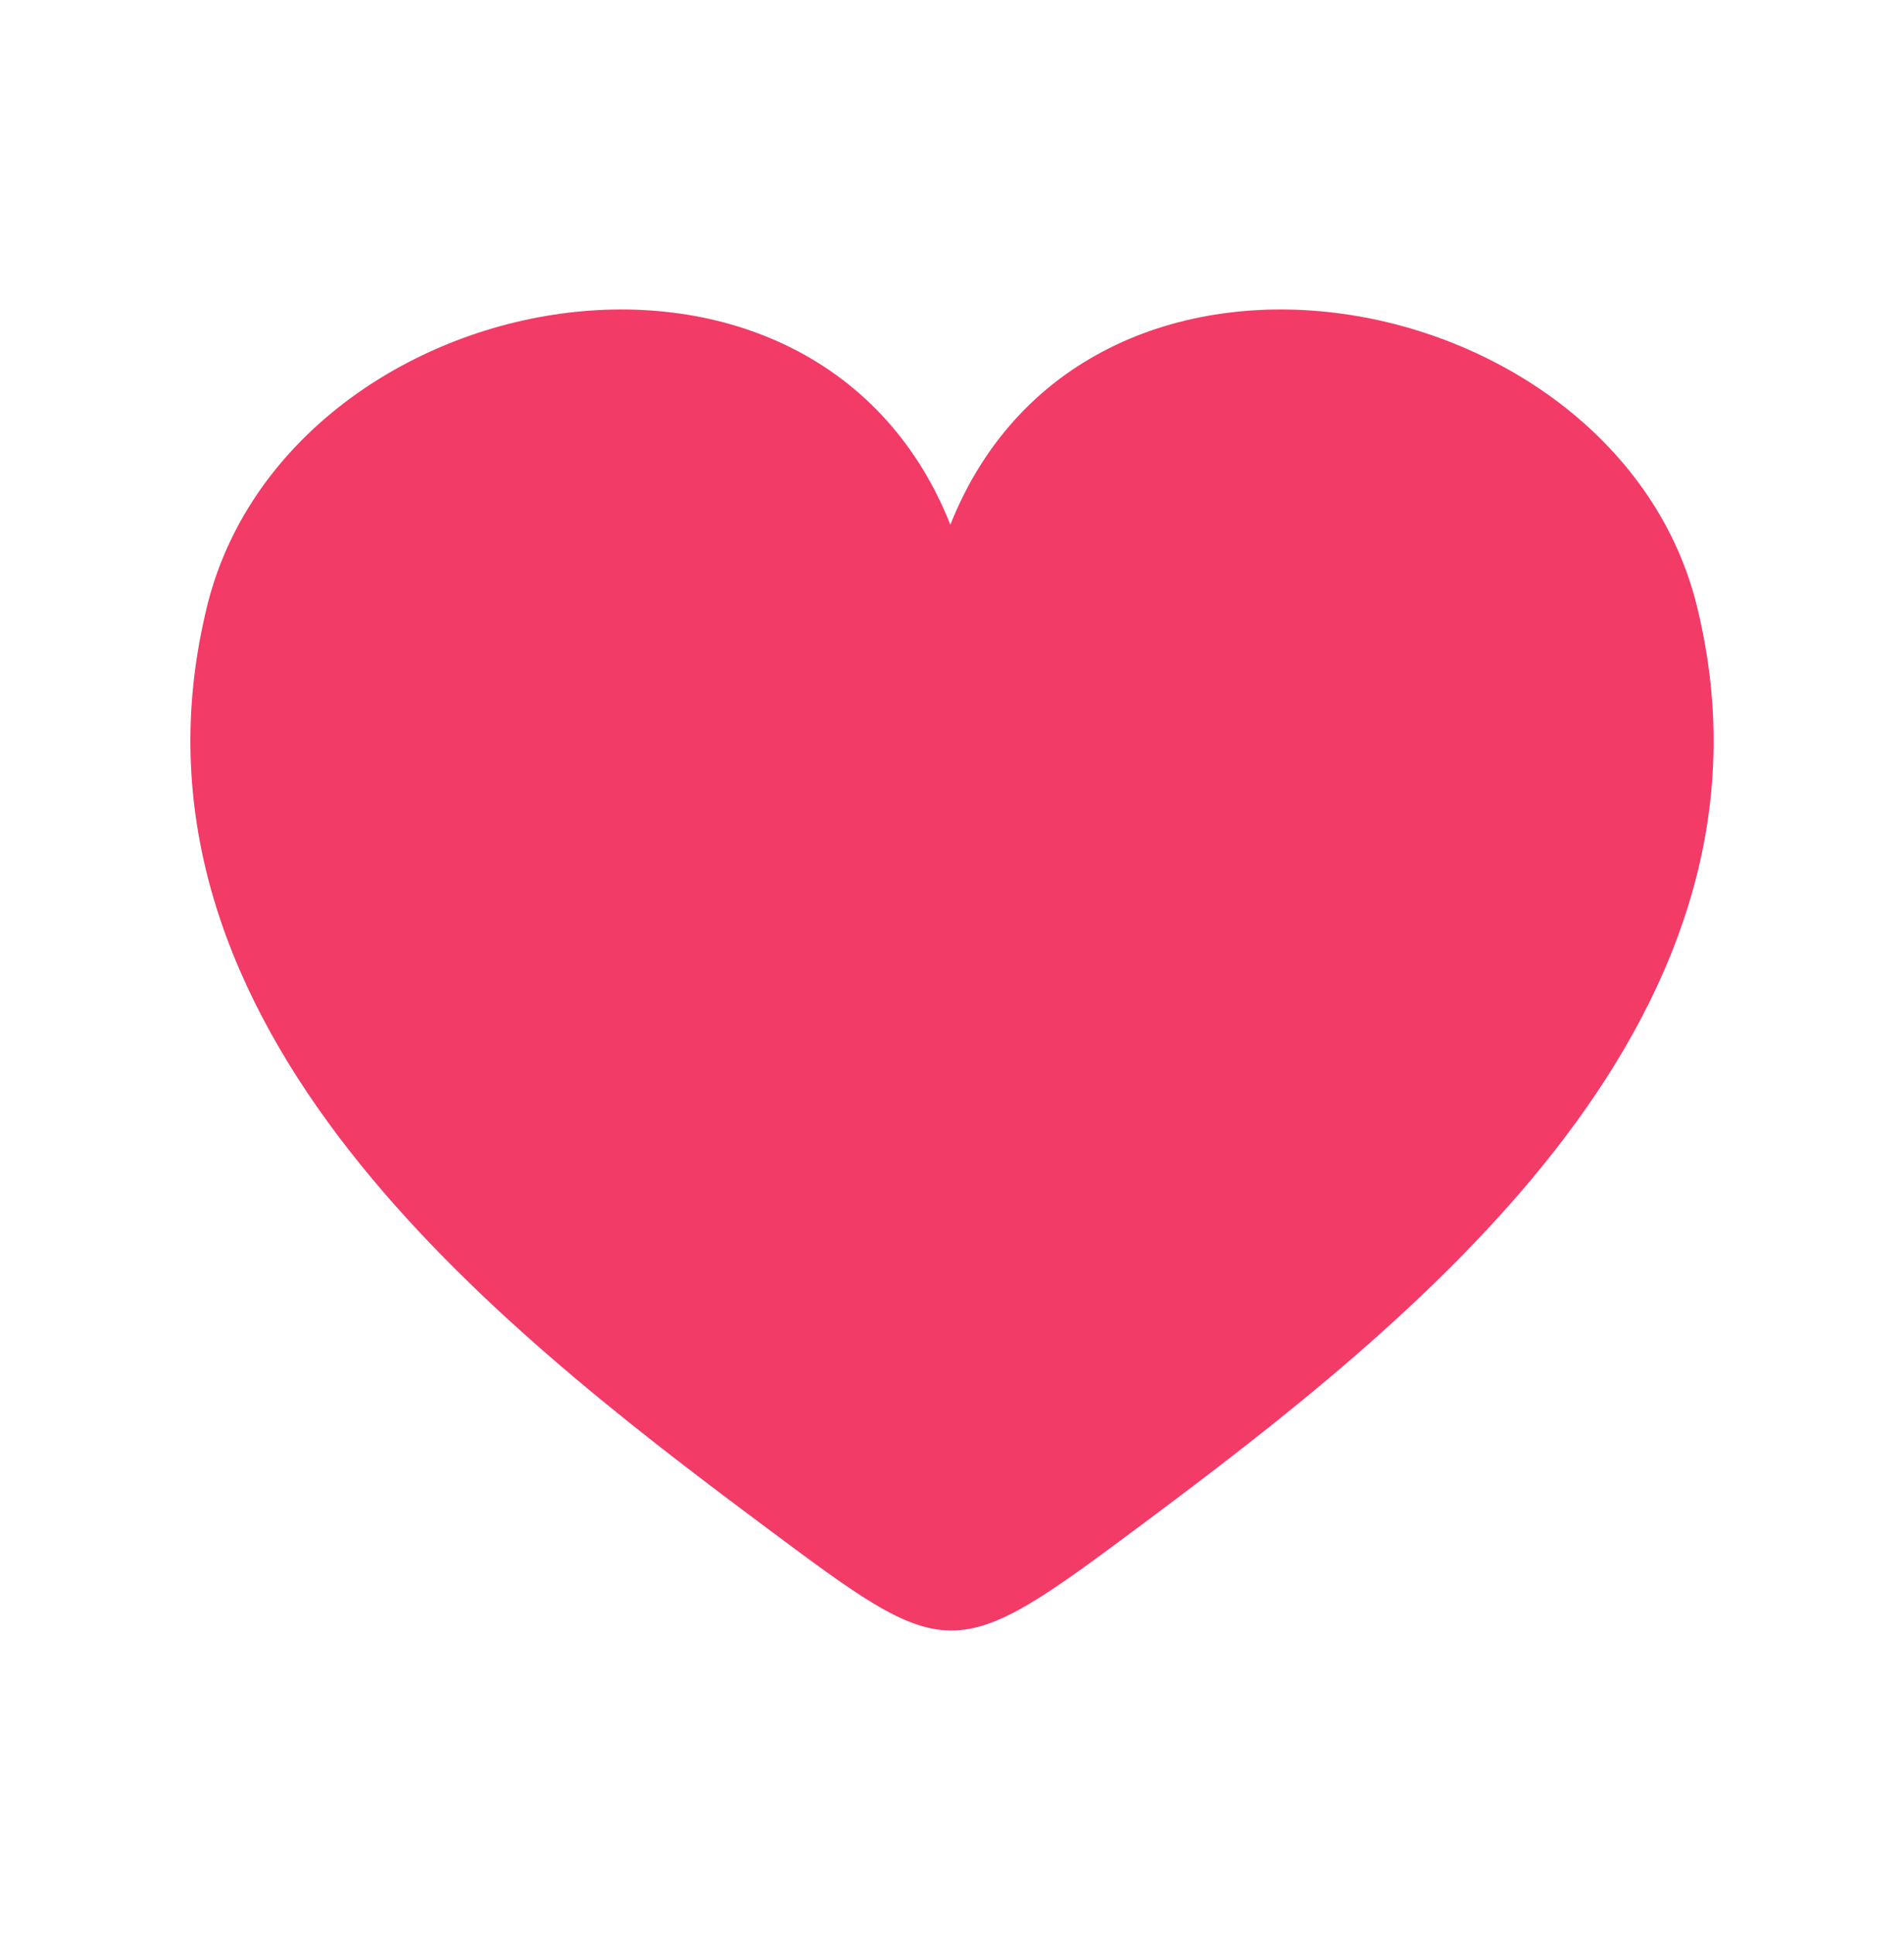 <svg width="64" height="65" viewBox="0 0 64 65" fill="none" xmlns="http://www.w3.org/2000/svg">
<path fill-rule="evenodd" clip-rule="evenodd" d="M6.887 20.69C9.305 9.547 27.277 5.898 31.945 17.634C36.613 5.898 54.696 9.547 57.113 20.689C58.71 27.625 56.195 33.633 52.265 38.661C48.351 43.668 42.929 47.846 38.44 51.195C31.945 56.041 31.945 55.958 25.561 51.195C21.072 47.846 15.649 43.668 11.736 38.661C7.806 33.633 5.29 27.625 6.887 20.69Z" fill="#F23B67"/>
</svg>
